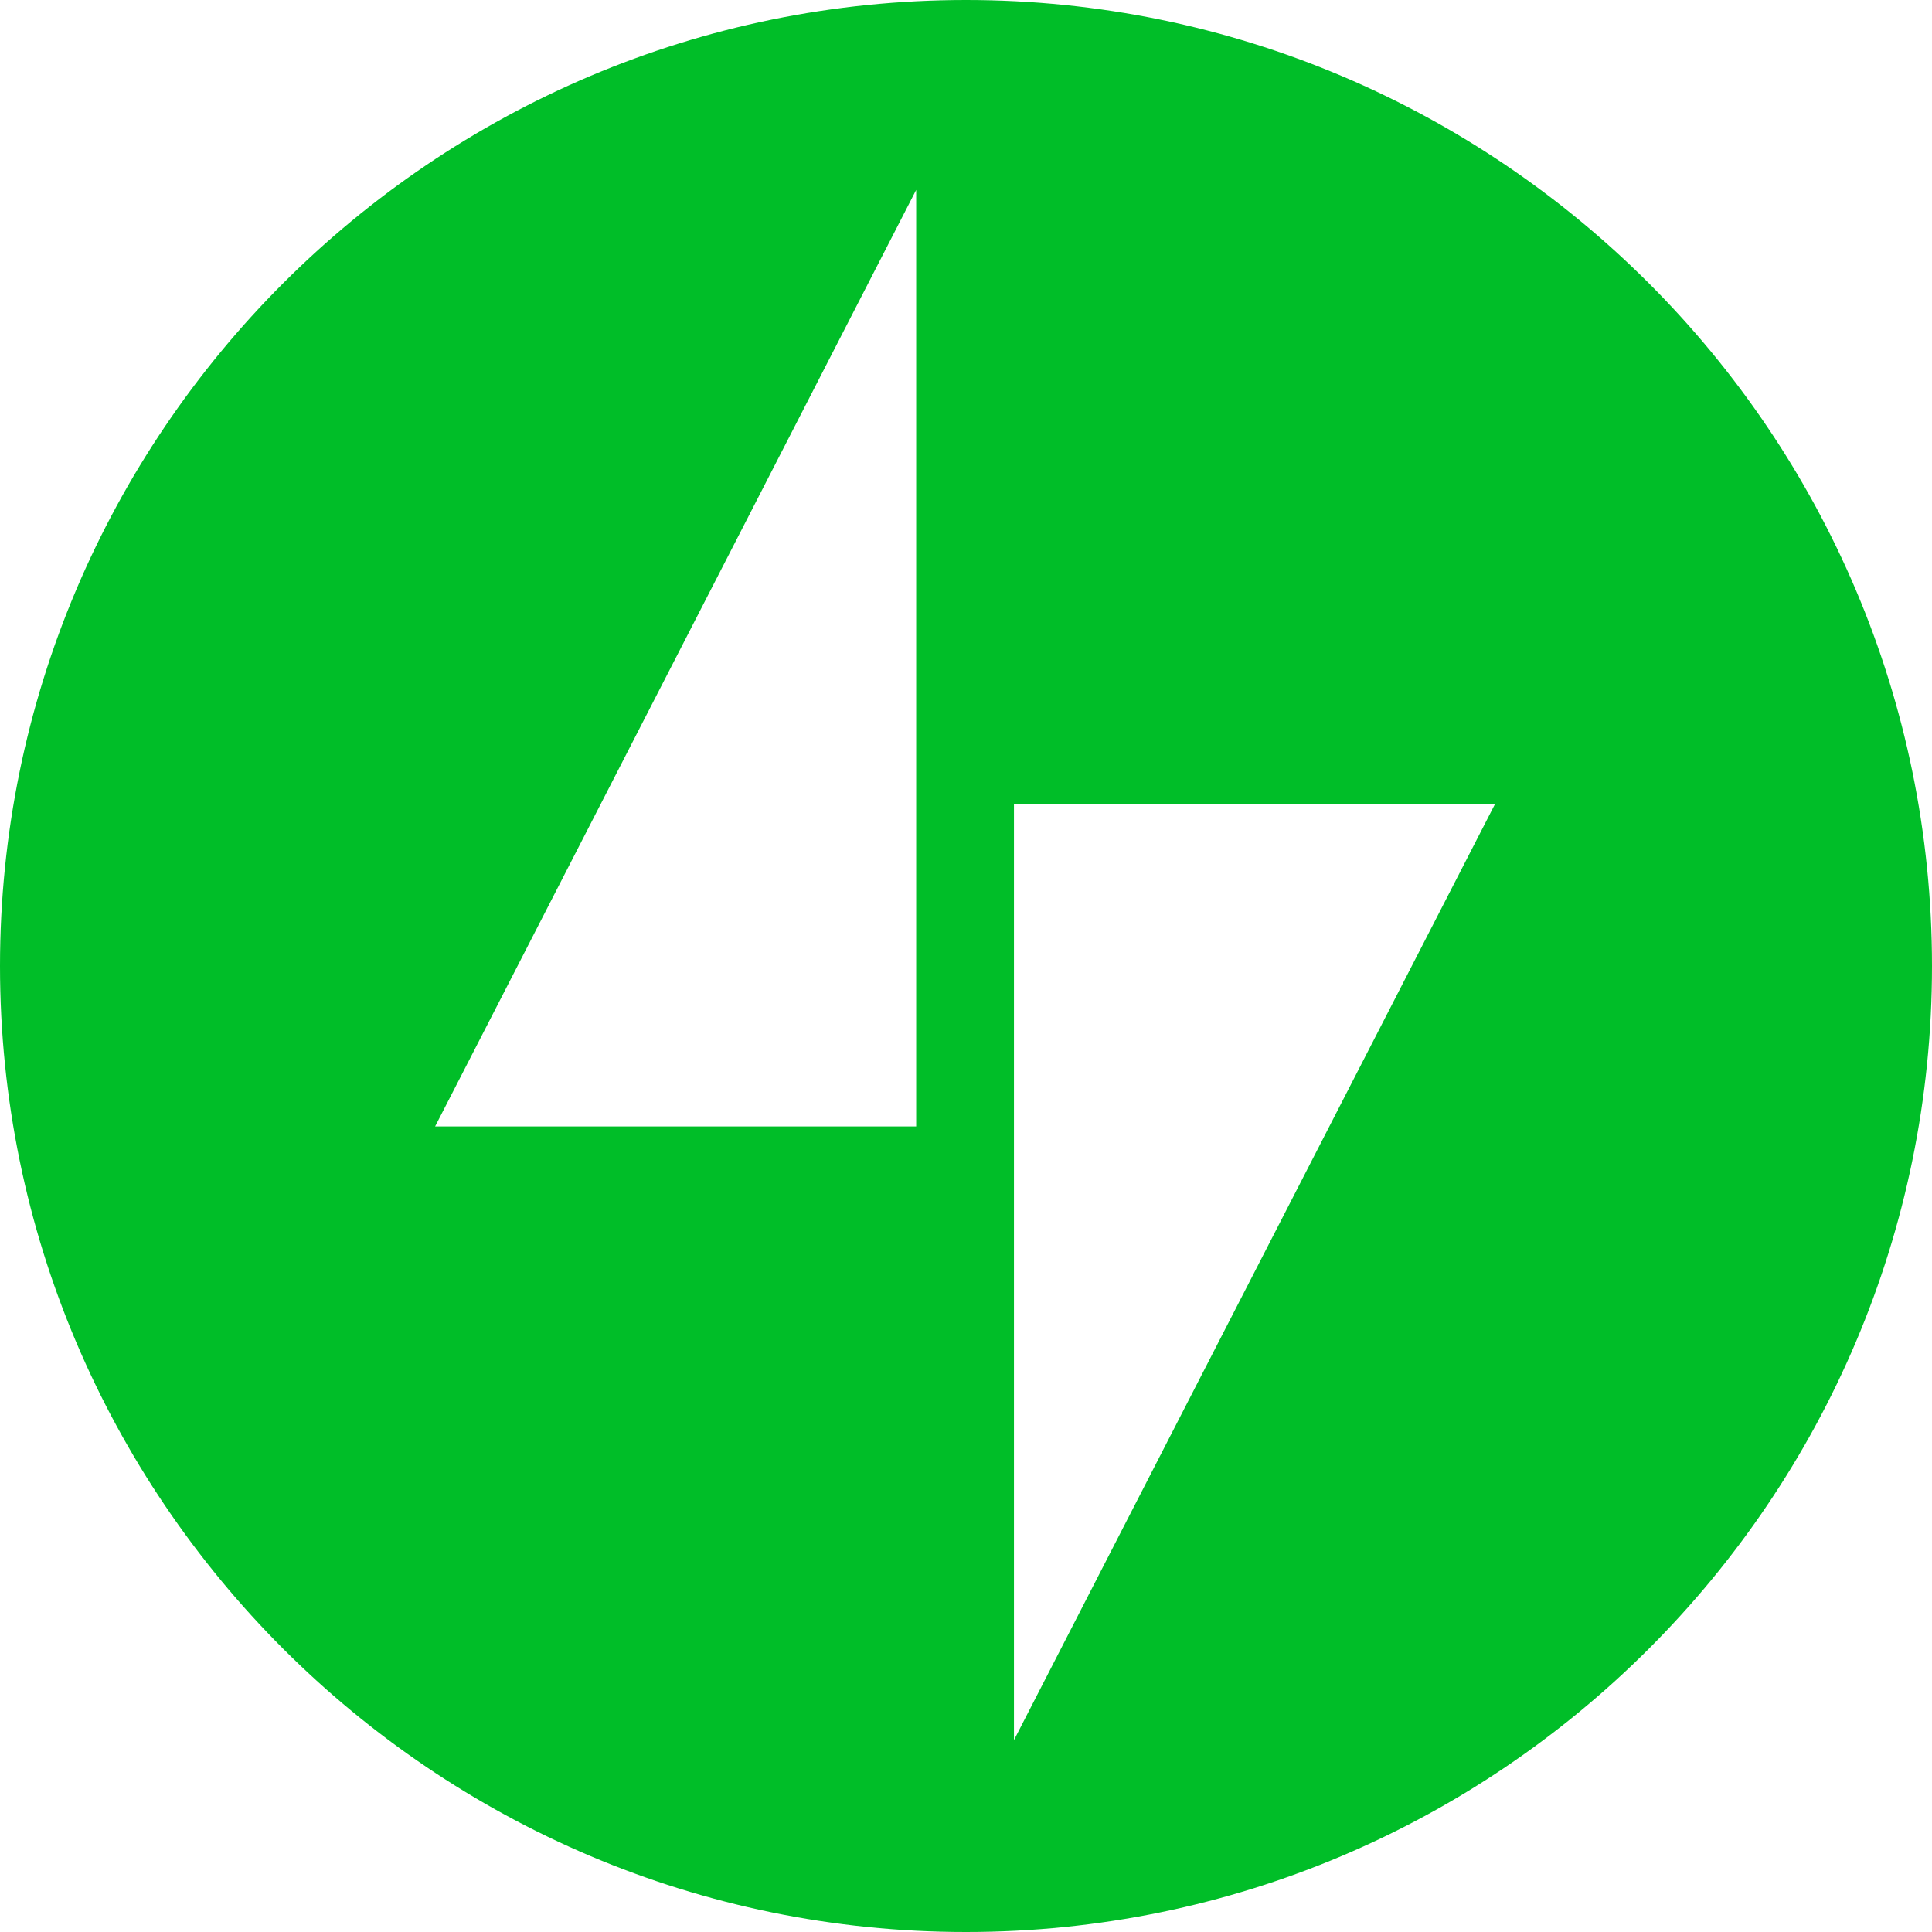 <svg width="28" height="28" viewBox="0 0 28 28" fill="none" xmlns="http://www.w3.org/2000/svg">
<path d="M14 0C6.278 0 0 6.278 0 14C0 21.722 6.278 28 14 28C21.722 28 28 21.722 28 14C28 6.278 21.722 0 14 0ZM13.278 16.325H6.306L13.278 2.752V16.325H13.278ZM14.695 25.222V11.649H21.669L14.694 25.221L14.695 25.222Z" fill="#00BE28"/>
</svg>
